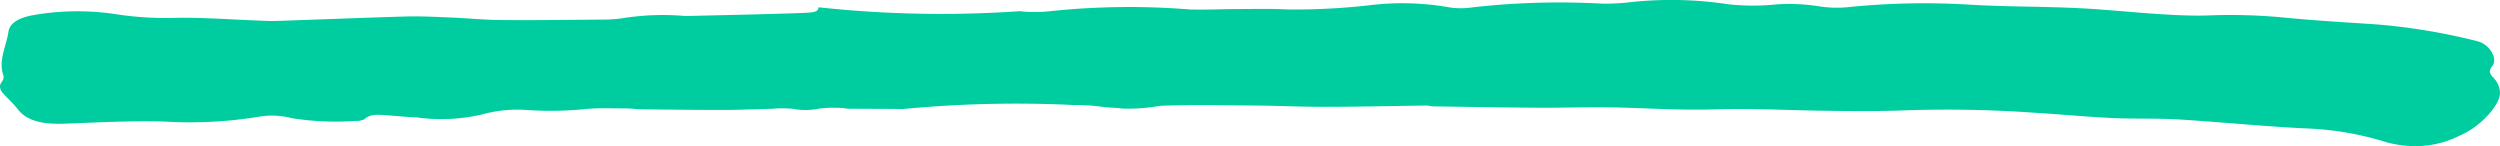 <svg id="Layer_1" data-name="Layer 1" xmlns="http://www.w3.org/2000/svg" width="168.384" height="9.857" viewBox="0 0 168.384 9.857"><defs><style>.cls-1{fill:#00cd9f;}</style></defs><path class="cls-1" d="M.144,5.481c-.268.324-.128.607.144.895.313.331.656.654.924.997.642.82,1.765,1.013,3.198.957,2.208-.086,4.429-.204,6.635-.144a28.819,28.819,0,0,0,6.551-.351,5.277,5.277,0,0,1,2.04.121,18.832,18.832,0,0,0,4.327.187,1.16,1.16,0,0,0,.59-.117c.399-.381.989-.301,1.577-.257.641.047,1.281.114,1.924.137a12.114,12.114,0,0,0,4.396-.193,8.945,8.945,0,0,1,3.132-.298,23.107,23.107,0,0,0,3.849-.071c.886-.083,1.81-.042,2.717-.041.374,0,.749.056,1.124.06,1.833.021,3.666.044,5.498.042,1.072-.002,2.143-.052,3.215-.076a7.199,7.199,0,0,1,1.444.005,4.527,4.527,0,0,0,1.727-.015,6.616,6.616,0,0,1,1.125-.057,4.591,4.591,0,0,1,.826.06c1.226.009,2.472.009,3.734.019a80.305,80.305,0,0,1,11.428-.27,14.102,14.102,0,0,1,2.031.131c.405.058.842.043,1.241.108A11.955,11.955,0,0,0,78.15,7.125c2.094-.077,4.204-.034,6.307-.017,1.616.013,3.233.091,4.848.088,2.259-.004,4.516-.059,6.774-.087.158-.002.317.054.476.056,2.371.035,4.742.076,7.113.091,1.554.01,3.109-.048,4.662-.026,2.367.033,4.744.212,7.095.137,2.444-.078,4.858.053,7.285.09,1.936.029,3.882.046,5.81-.032a83.431,83.431,0,0,1,8.409.161c1.774.106,3.539.277,5.315.362,1.503.072,3.024.008,4.522.099,2.958.179,5.899.489,8.861.616a20.652,20.652,0,0,1,5.208.947,8.303,8.303,0,0,0,1.528.227,6.6,6.6,0,0,0,3.362-.733c1.255-.516,2.688-2.001,2.657-2.883a1.548,1.548,0,0,0-.437-.984c-.264-.279-.339-.462-.092-.766.426-.524-.184-1.503-.995-1.696a41.262,41.262,0,0,0-6.846-1.136c-2.092-.14-4.191-.258-6.265-.466a37.98,37.98,0,0,0-5.007-.134c-1.066.034-2.151-.017-3.218-.084-1.876-.119-3.74-.323-5.619-.411-2.426-.114-4.871-.087-7.29-.233a50.401,50.401,0,0,0-8.216.178,7.634,7.634,0,0,1-1.902-.068,12.753,12.753,0,0,0-2.88-.122,15.22,15.22,0,0,1-3.207-.012,25.638,25.638,0,0,0-6.423-.16,14.424,14.424,0,0,1-2.078.118A52.301,52.301,0,0,0,99.212.49a5.132,5.132,0,0,1-1.58.008,18.171,18.171,0,0,0-5.433-.14,44.483,44.483,0,0,1-5.47.279C85.609.578,84.477.607,83.351.61,82.28.612,81.206.67,80.138.637A50.674,50.674,0,0,0,70.652.762a6.644,6.644,0,0,1-.969.039,6.147,6.147,0,0,1-.985-.048A76.56,76.56,0,0,1,55.129.49c-.037.323-.256.354-1.212.388-2.528.089-5.062.135-7.593.199a1.032,1.032,0,0,1-.162.002,17.192,17.192,0,0,0-4.325.163,9.616,9.616,0,0,1-.961.075c-2.369.019-4.738.052-7.107.033C32.59,1.34,31.412,1.22,30.232,1.172c-.966-.039-1.94-.088-2.903-.061-2.91.083-5.815.204-8.724.3-.48.016-.967-.019-1.45-.037-1.722-.064-3.447-.196-5.165-.175A22.432,22.432,0,0,1,7.975.982a17.251,17.251,0,0,0-5.59.013c-1.11.171-1.732.553-1.817,1.152C.43,3.105-.112,4.046.213,5.028A.48.48,0,0,1,.144,5.481Z"/></svg>